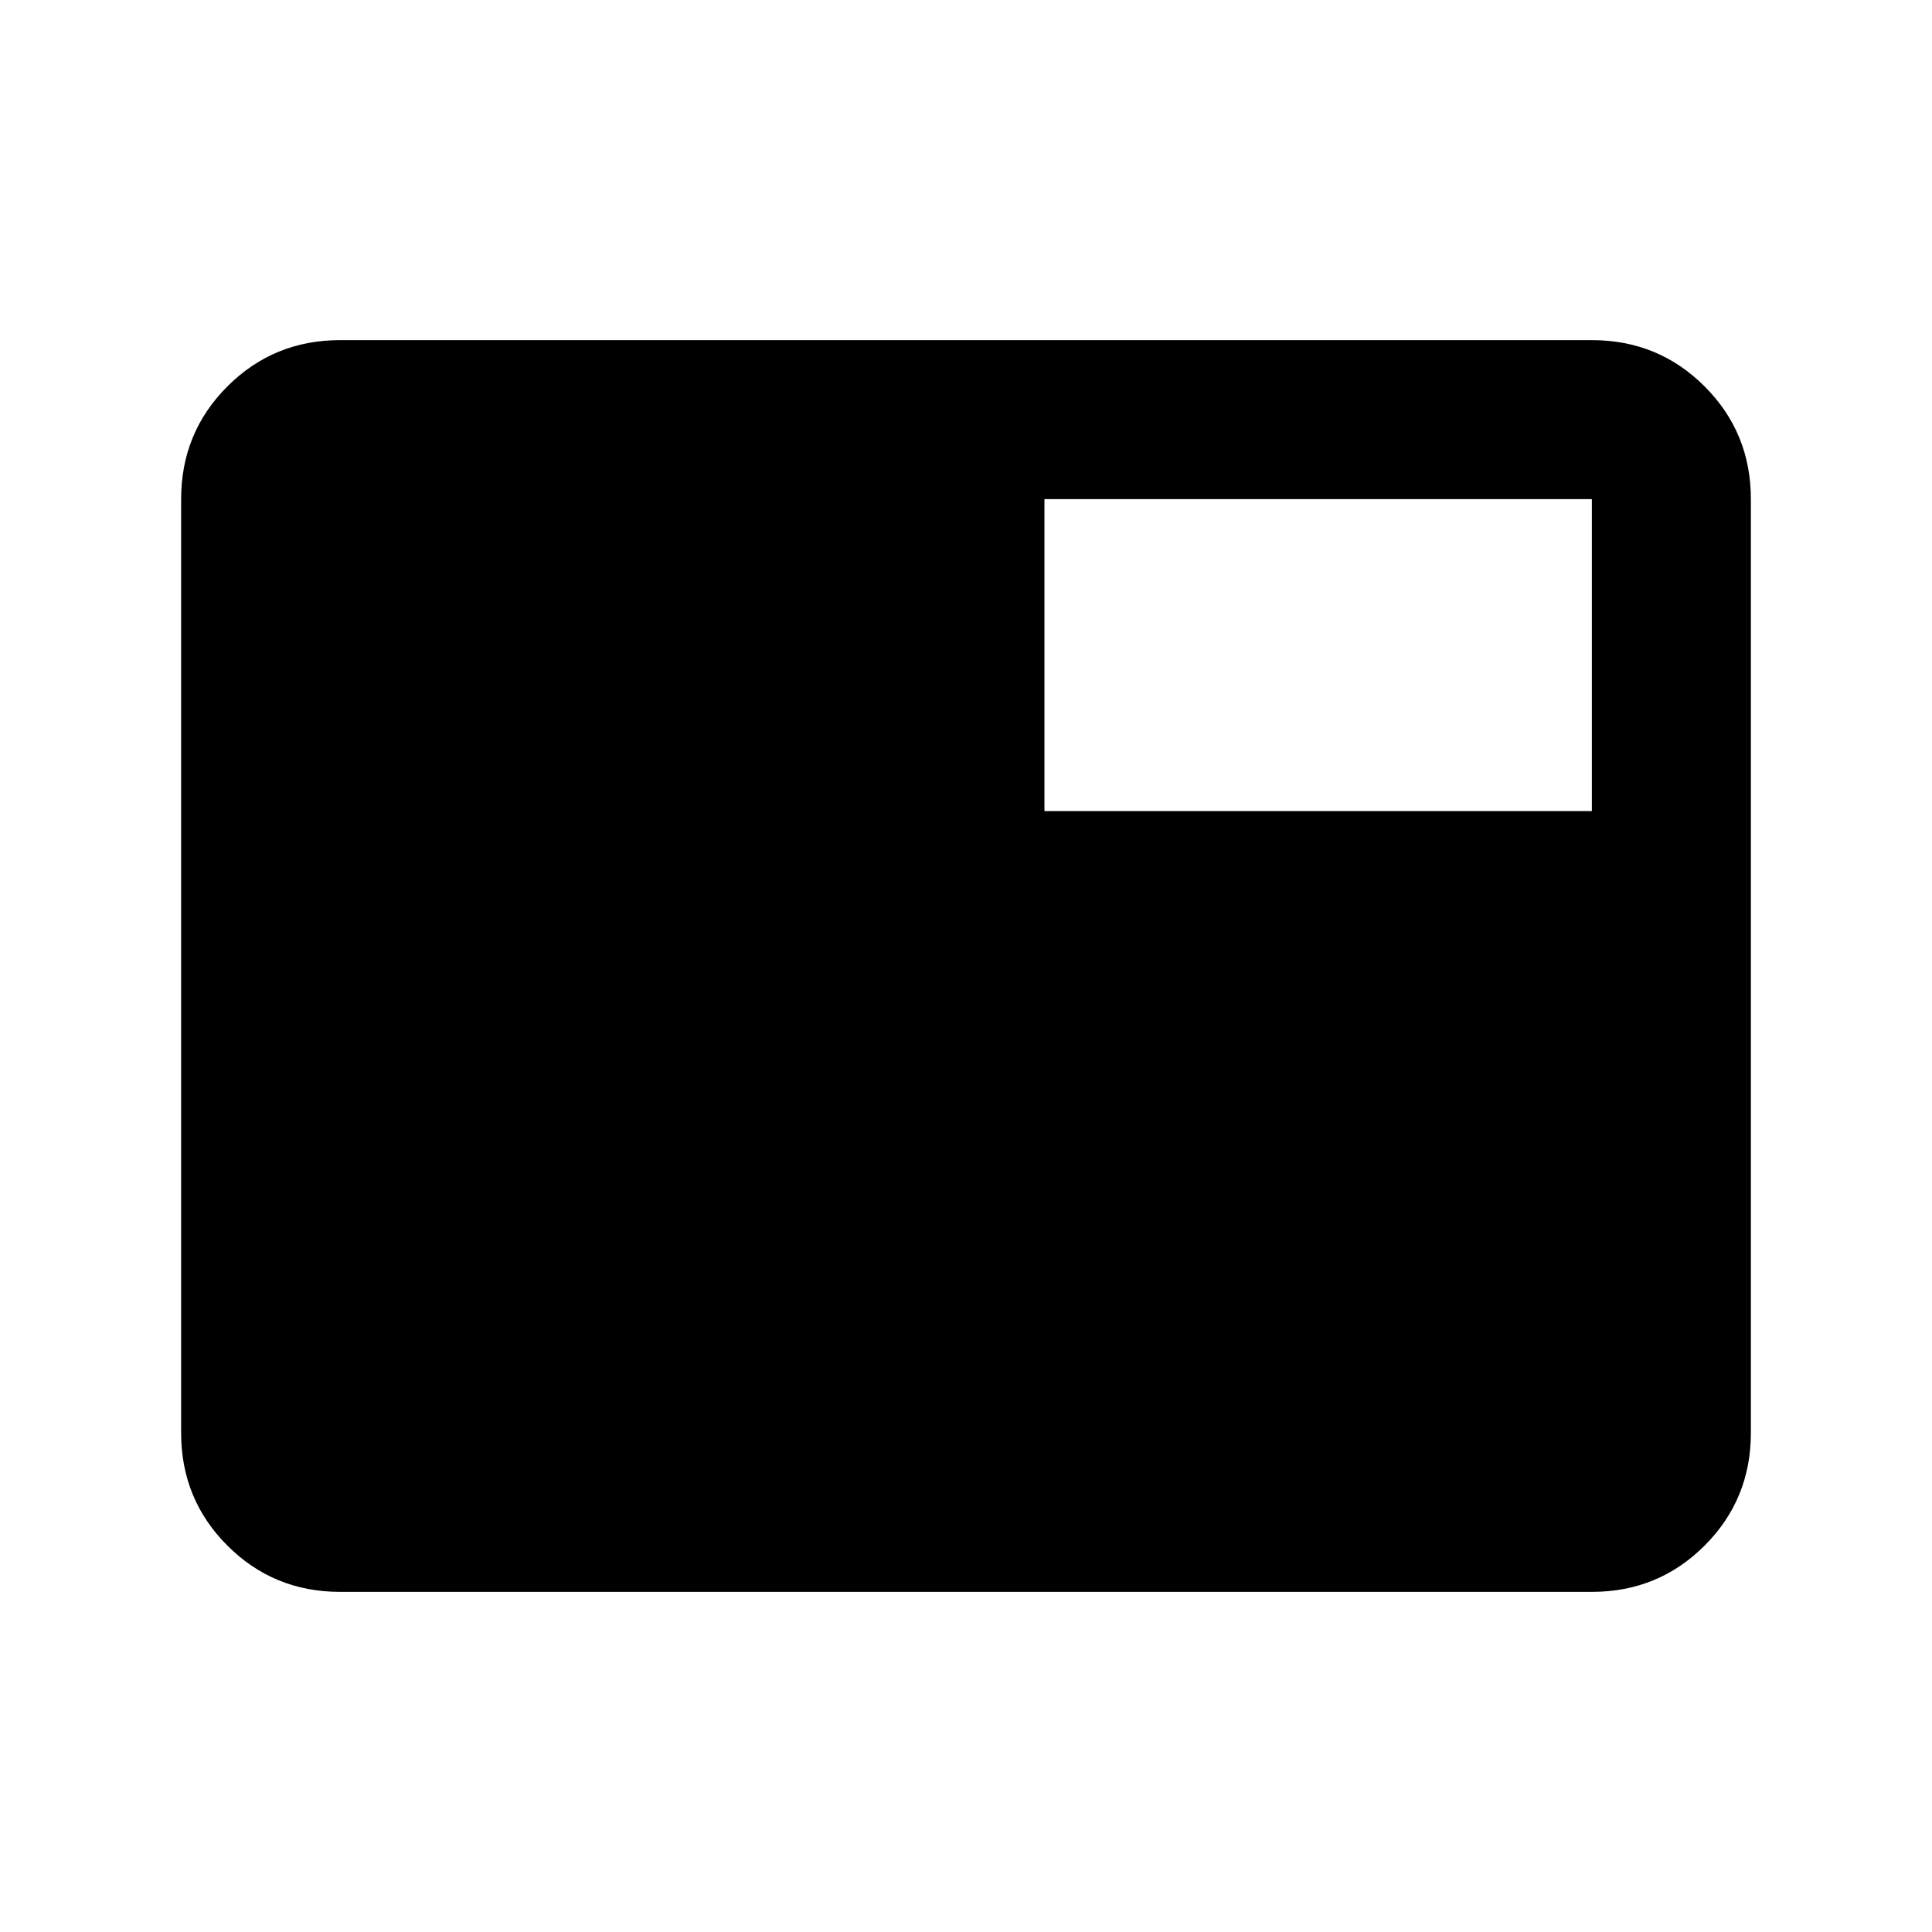 <svg xmlns="http://www.w3.org/2000/svg" height="20" width="20"><path d="M3.521 16.479Q2.833 16.479 2.354 16Q1.875 15.521 1.875 14.833V5.167Q1.875 4.479 2.354 4Q2.833 3.521 3.521 3.521H16.479Q17.167 3.521 17.646 4Q18.125 4.479 18.125 5.167V14.833Q18.125 15.521 17.646 16Q17.167 16.479 16.479 16.479ZM10.812 8.396H16.479V5.167Q16.479 5.167 16.479 5.167Q16.479 5.167 16.479 5.167H10.812Z"/></svg>
